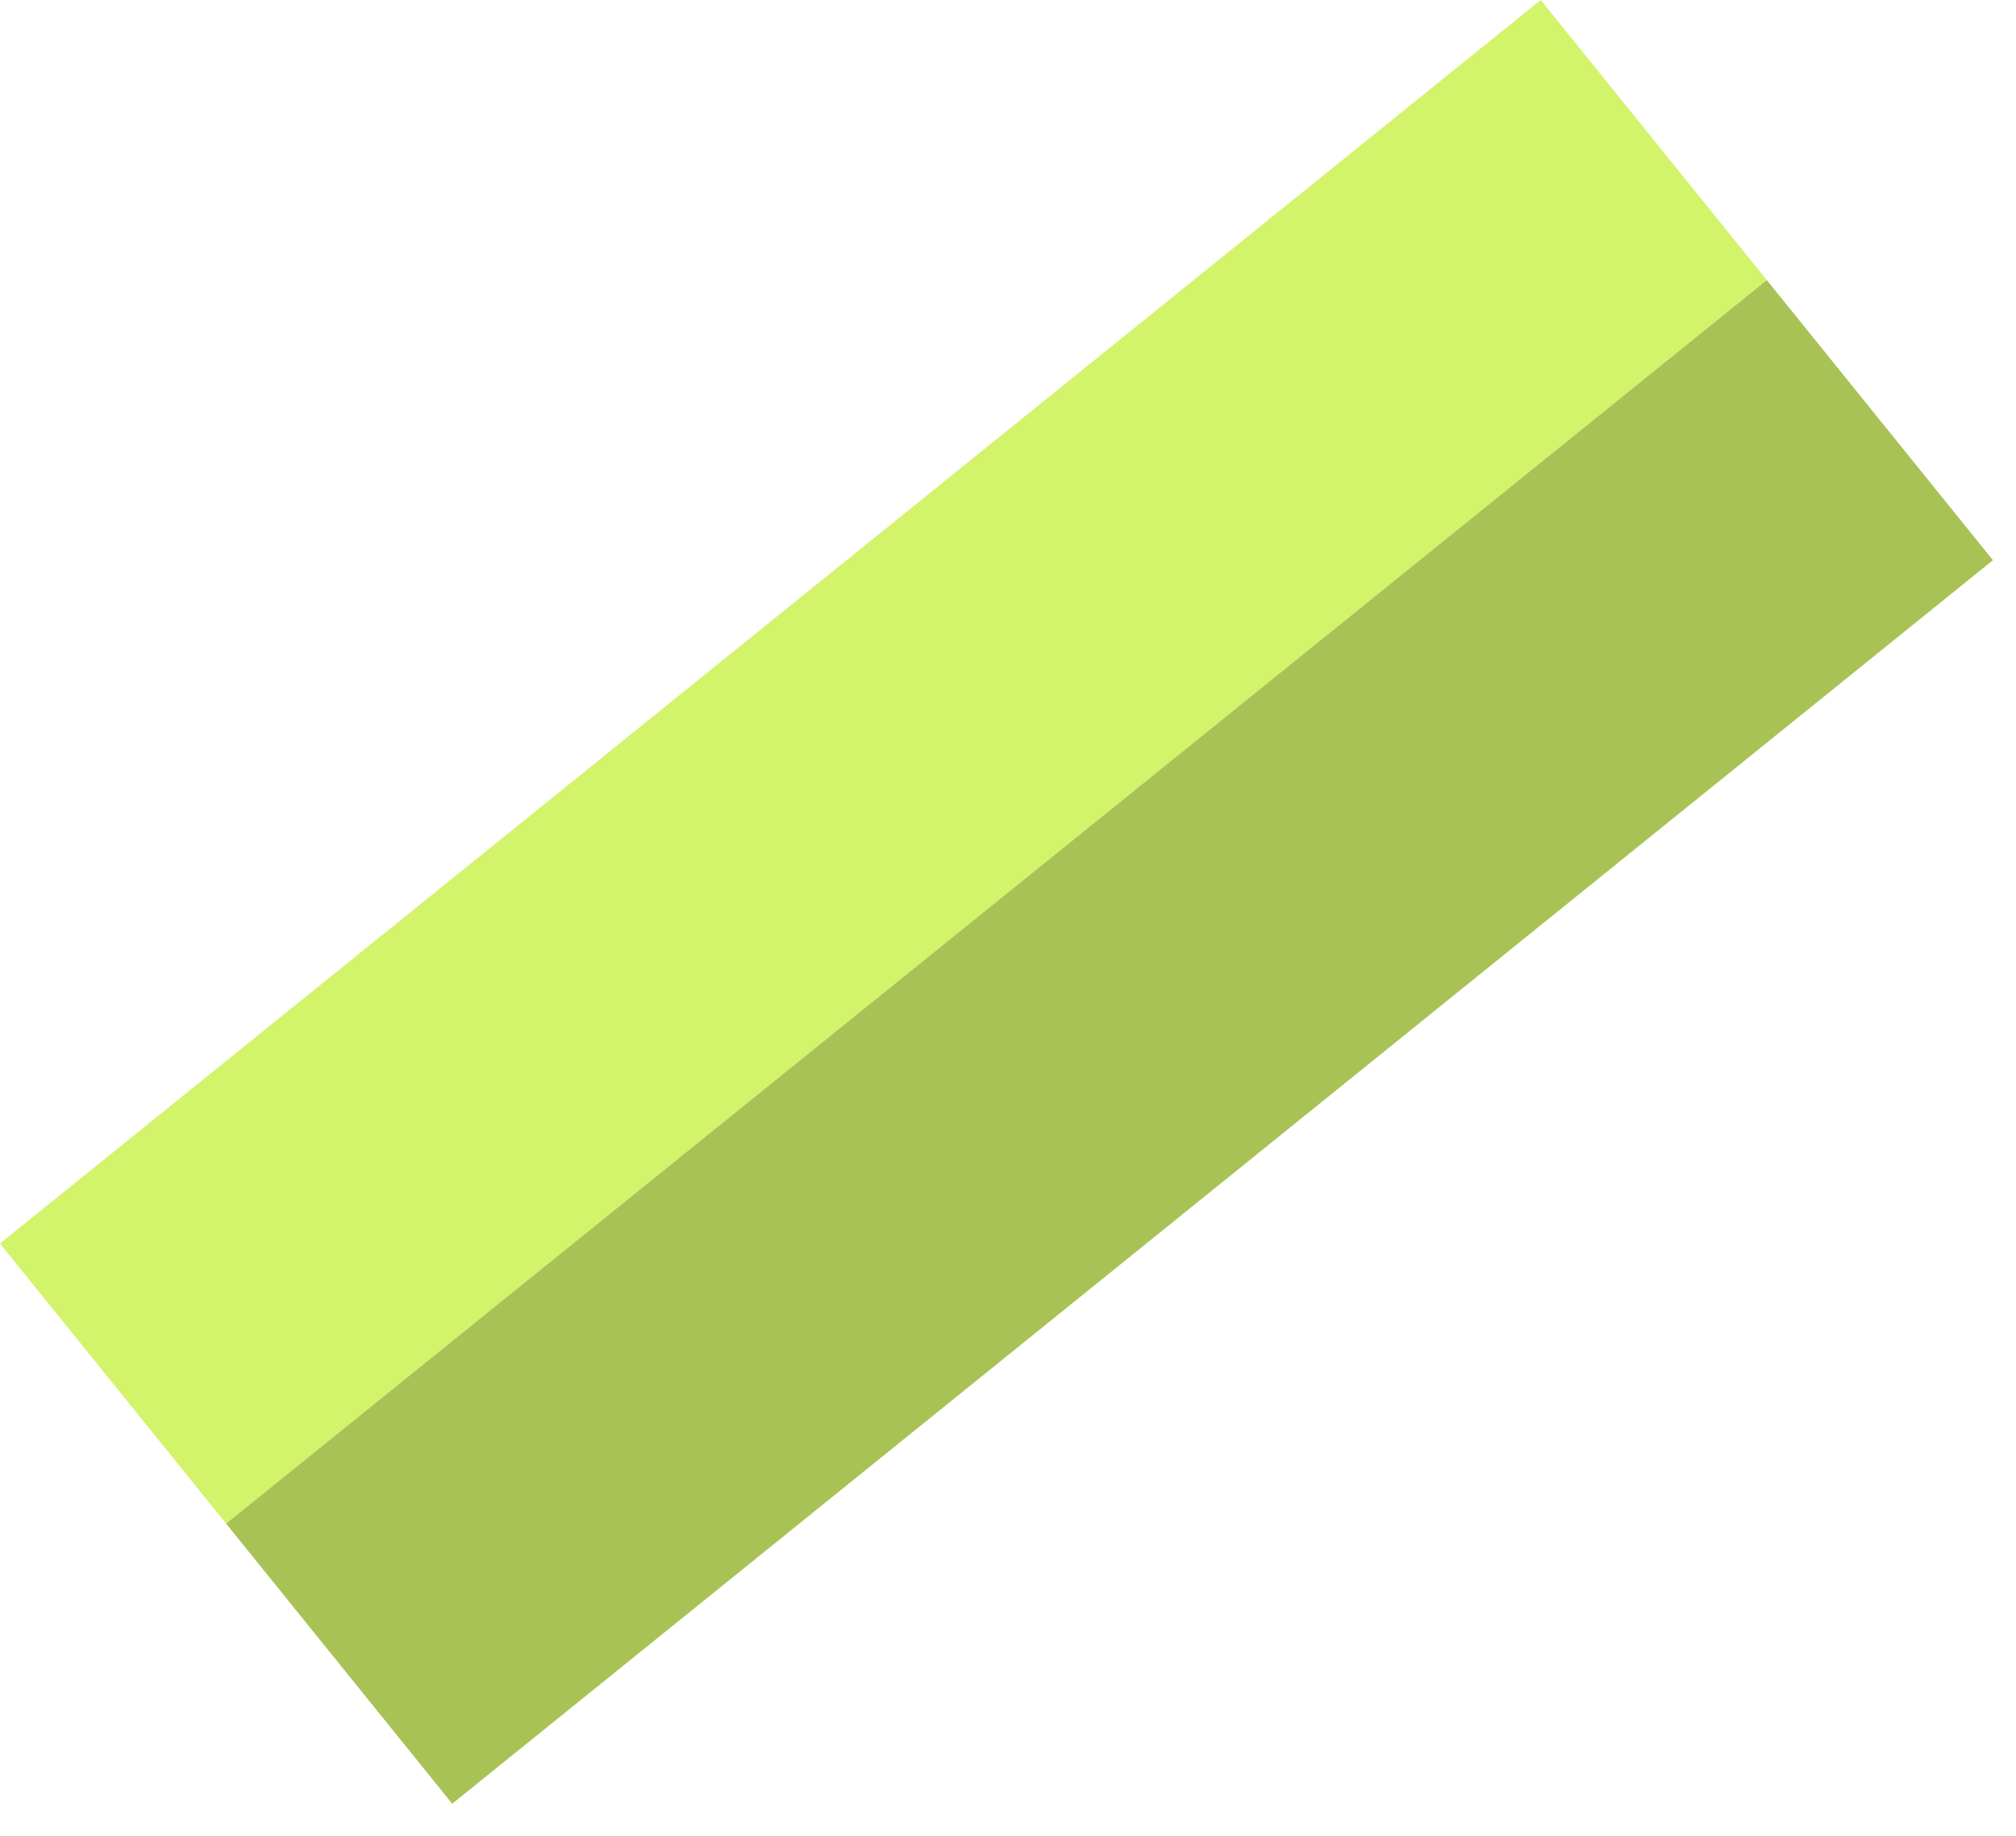 <svg width="56" height="51" viewBox="0 0 56 51" fill="none" xmlns="http://www.w3.org/2000/svg">
<rect x="42.797" width="10" height="55" transform="rotate(51.09 42.797 0)" fill="#D3F36B"/>
<rect x="49.078" y="7.781" width="10" height="55" transform="rotate(51.09 49.078 7.781)" fill="#D3F36B"/>
<rect x="49.078" y="7.781" width="10" height="55" transform="rotate(51.09 49.078 7.781)" fill="black" fill-opacity="0.2"/>
</svg>
